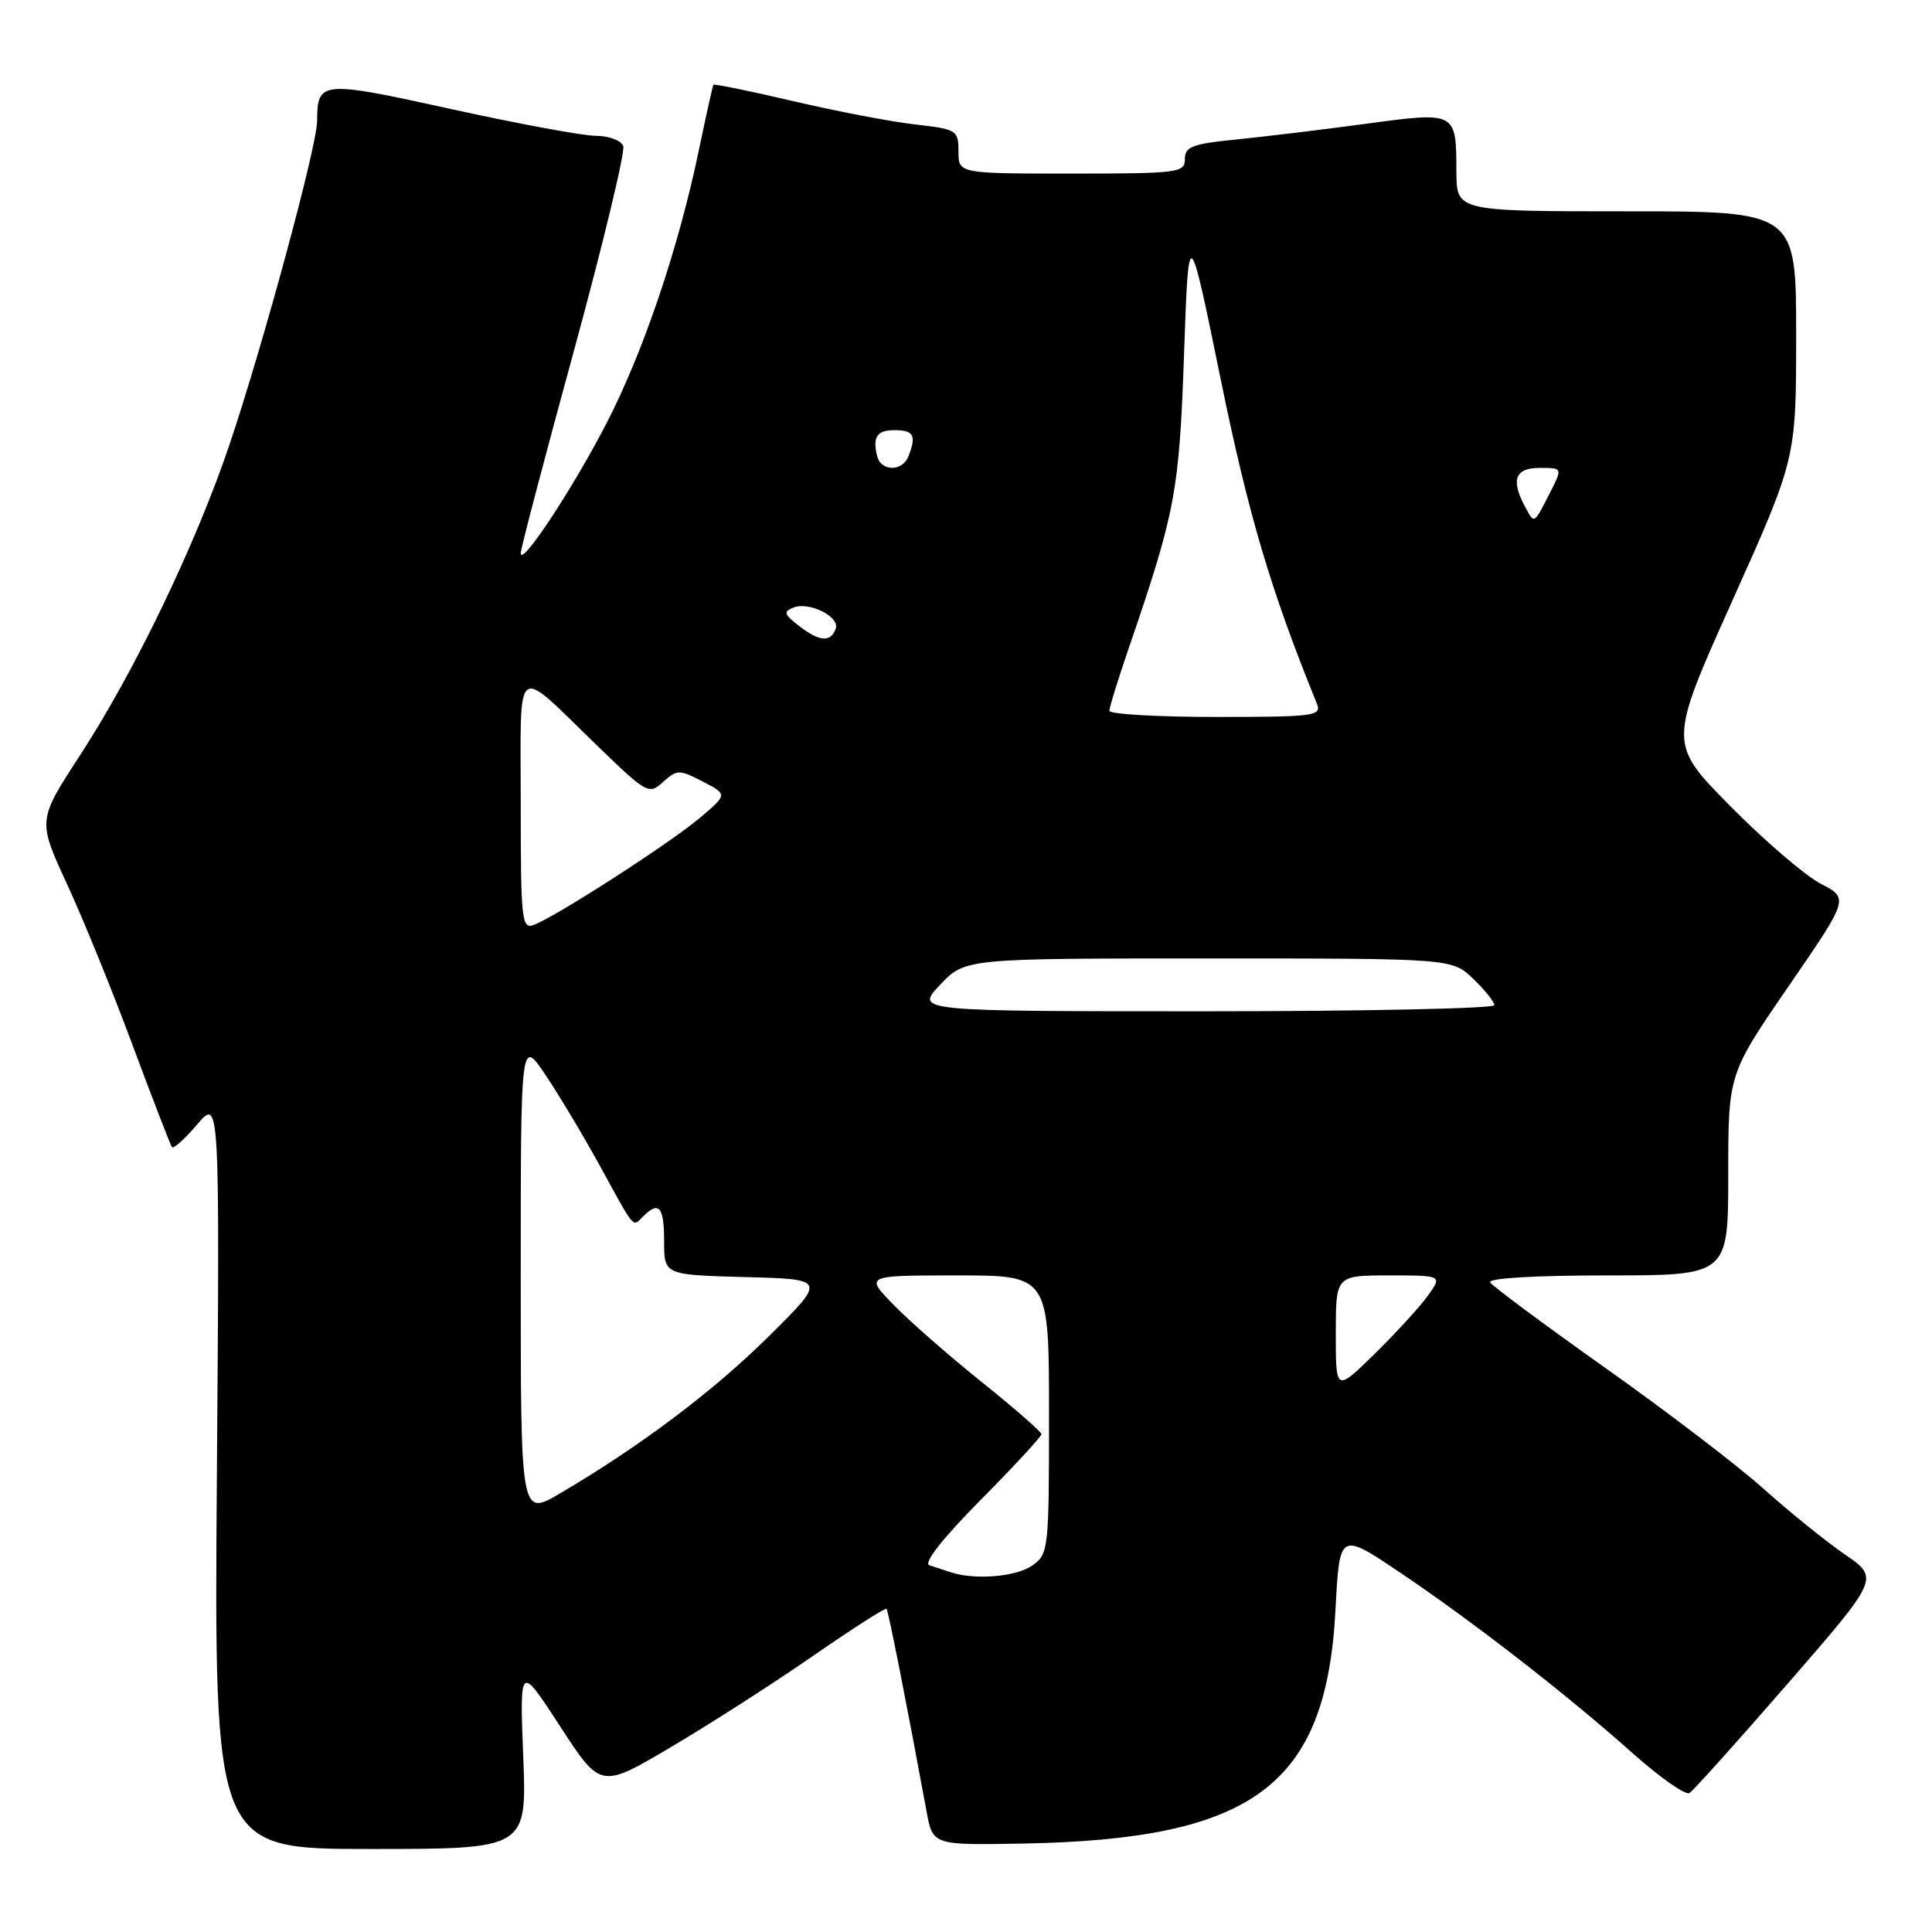 <?xml version="1.0" encoding="UTF-8" standalone="no"?>
<!DOCTYPE svg PUBLIC "-//W3C//DTD SVG 1.1//EN" "http://www.w3.org/Graphics/SVG/1.1/DTD/svg11.dtd" >
<svg xmlns="http://www.w3.org/2000/svg" xmlns:xlink="http://www.w3.org/1999/xlink" version="1.1" viewBox="0 0 256 256">
 <g >
 <path fill="currentColor"
d=" M 69.33 232.75 C 68.86 220.50 68.86 220.50 74.22 228.75 C 79.59 237.01 79.59 237.01 88.92 231.49 C 94.05 228.46 102.52 223.03 107.73 219.42 C 112.93 215.81 117.32 213.01 117.47 213.18 C 117.72 213.46 120.15 225.80 122.77 240.00 C 123.59 244.50 123.59 244.50 135.55 244.28 C 166.16 243.73 175.74 236.57 176.96 213.30 C 177.50 202.98 177.50 202.98 185.50 208.36 C 195.21 214.90 207.54 224.47 216.37 232.34 C 219.97 235.54 223.34 237.91 223.86 237.59 C 224.37 237.27 230.25 230.73 236.91 223.06 C 249.03 209.11 249.03 209.11 244.44 205.96 C 241.92 204.23 237.08 200.31 233.68 197.27 C 230.28 194.22 220.87 187.03 212.76 181.29 C 204.65 175.54 197.76 170.43 197.45 169.92 C 197.11 169.37 203.40 169.00 212.94 169.00 C 229.00 169.00 229.00 169.00 229.00 155.66 C 229.00 142.32 229.00 142.32 237.00 130.68 C 245.00 119.04 245.00 119.04 241.25 117.10 C 239.19 116.02 233.80 111.40 229.28 106.82 C 221.06 98.50 221.06 98.50 229.53 79.63 C 238.00 60.76 238.00 60.76 238.00 44.38 C 238.00 28.00 238.00 28.00 215.50 28.00 C 193.00 28.00 193.00 28.00 192.98 22.75 C 192.96 14.76 193.00 14.78 180.94 16.41 C 175.20 17.18 167.46 18.12 163.75 18.49 C 157.99 19.06 157.00 19.44 157.00 21.08 C 157.00 22.89 156.13 23.00 142.00 23.00 C 127.00 23.00 127.00 23.00 127.00 20.07 C 127.00 17.25 126.79 17.12 121.25 16.49 C 118.09 16.13 110.82 14.74 105.10 13.40 C 99.38 12.06 94.62 11.09 94.53 11.23 C 94.43 11.38 93.56 15.32 92.58 20.00 C 89.90 32.87 85.28 46.54 80.41 56.00 C 75.94 64.68 69.00 75.20 69.00 73.30 C 69.00 72.72 72.17 60.64 76.05 46.47 C 79.92 32.29 82.86 20.09 82.58 19.35 C 82.30 18.61 80.67 18.00 78.98 18.00 C 77.28 18.00 68.64 16.40 59.78 14.45 C 42.51 10.65 42.05 10.69 42.02 16.03 C 42.00 19.39 34.84 45.79 30.38 59.00 C 25.91 72.20 17.85 88.95 10.59 100.10 C 4.99 108.70 4.99 108.70 8.86 117.10 C 11.00 121.72 14.92 131.35 17.57 138.50 C 20.23 145.65 22.58 151.72 22.78 151.99 C 22.99 152.27 24.49 150.92 26.13 148.99 C 29.11 145.50 29.11 145.50 28.74 195.25 C 28.37 245.00 28.37 245.00 49.09 245.00 C 69.81 245.00 69.81 245.00 69.33 232.75 Z  M 126.00 208.34 C 125.17 208.07 123.89 207.65 123.15 207.41 C 122.31 207.15 124.83 203.92 129.90 198.79 C 134.36 194.29 138.00 190.35 138.00 190.04 C 138.00 189.73 134.46 186.64 130.14 183.17 C 125.82 179.71 120.55 175.10 118.44 172.93 C 114.59 169.00 114.59 169.00 126.80 169.00 C 139.00 169.00 139.00 169.00 139.00 187.44 C 139.00 205.37 138.94 205.93 136.78 207.44 C 134.65 208.94 129.15 209.39 126.00 208.34 Z  M 69.00 169.24 C 69.00 137.53 69.00 137.53 72.33 142.51 C 74.17 145.26 77.39 150.65 79.50 154.50 C 84.21 163.09 83.79 162.61 85.22 161.18 C 87.31 159.09 88.00 159.90 88.00 164.47 C 88.00 168.93 88.00 168.93 98.75 169.22 C 109.50 169.50 109.50 169.50 101.94 177.00 C 94.58 184.30 84.94 191.56 74.25 197.86 C 69.00 200.95 69.00 200.95 69.00 169.24 Z  M 177.00 176.71 C 177.00 169.00 177.00 169.00 184.07 169.00 C 191.14 169.00 191.14 169.00 189.15 171.75 C 188.05 173.26 184.87 176.73 182.08 179.46 C 177.00 184.42 177.00 184.42 177.00 176.71 Z  M 124.56 130.50 C 127.87 127.00 127.87 127.00 160.13 127.00 C 192.39 127.00 192.39 127.00 195.20 129.69 C 196.74 131.16 198.00 132.74 198.00 133.19 C 198.00 133.63 180.73 134.00 159.63 134.00 C 121.26 134.00 121.26 134.00 124.56 130.50 Z  M 69.00 106.48 C 69.00 87.25 67.98 88.01 79.21 98.88 C 85.71 105.17 85.99 105.32 87.87 103.61 C 89.71 101.95 89.99 101.95 93.12 103.56 C 96.42 105.27 96.42 105.27 92.64 108.45 C 88.62 111.82 73.68 121.45 70.75 122.55 C 69.13 123.17 69.00 122.00 69.00 106.48 Z  M 147.00 94.18 C 147.00 93.72 148.15 90.01 149.55 85.93 C 155.76 67.81 156.25 65.19 156.89 47.00 C 157.50 29.50 157.50 29.50 161.74 50.21 C 165.43 68.26 168.38 78.21 174.50 93.25 C 175.16 94.87 174.15 95.00 161.11 95.00 C 153.35 95.00 147.00 94.63 147.00 94.18 Z  M 106.01 83.04 C 103.86 81.39 103.74 81.04 105.18 80.49 C 107.22 79.70 111.26 81.71 110.75 83.26 C 110.13 85.12 108.63 85.05 106.01 83.04 Z  M 202.08 67.15 C 200.16 63.56 200.75 62.00 204.03 62.00 C 207.05 62.00 207.05 62.00 205.40 65.25 C 203.22 69.53 203.32 69.47 202.08 67.15 Z  M 116.67 61.33 C 116.30 60.97 116.00 59.84 116.00 58.83 C 116.00 57.54 116.74 57.00 118.50 57.00 C 121.07 57.00 121.45 57.68 120.39 60.42 C 119.77 62.04 117.85 62.52 116.67 61.33 Z "/>
</g>
</svg>